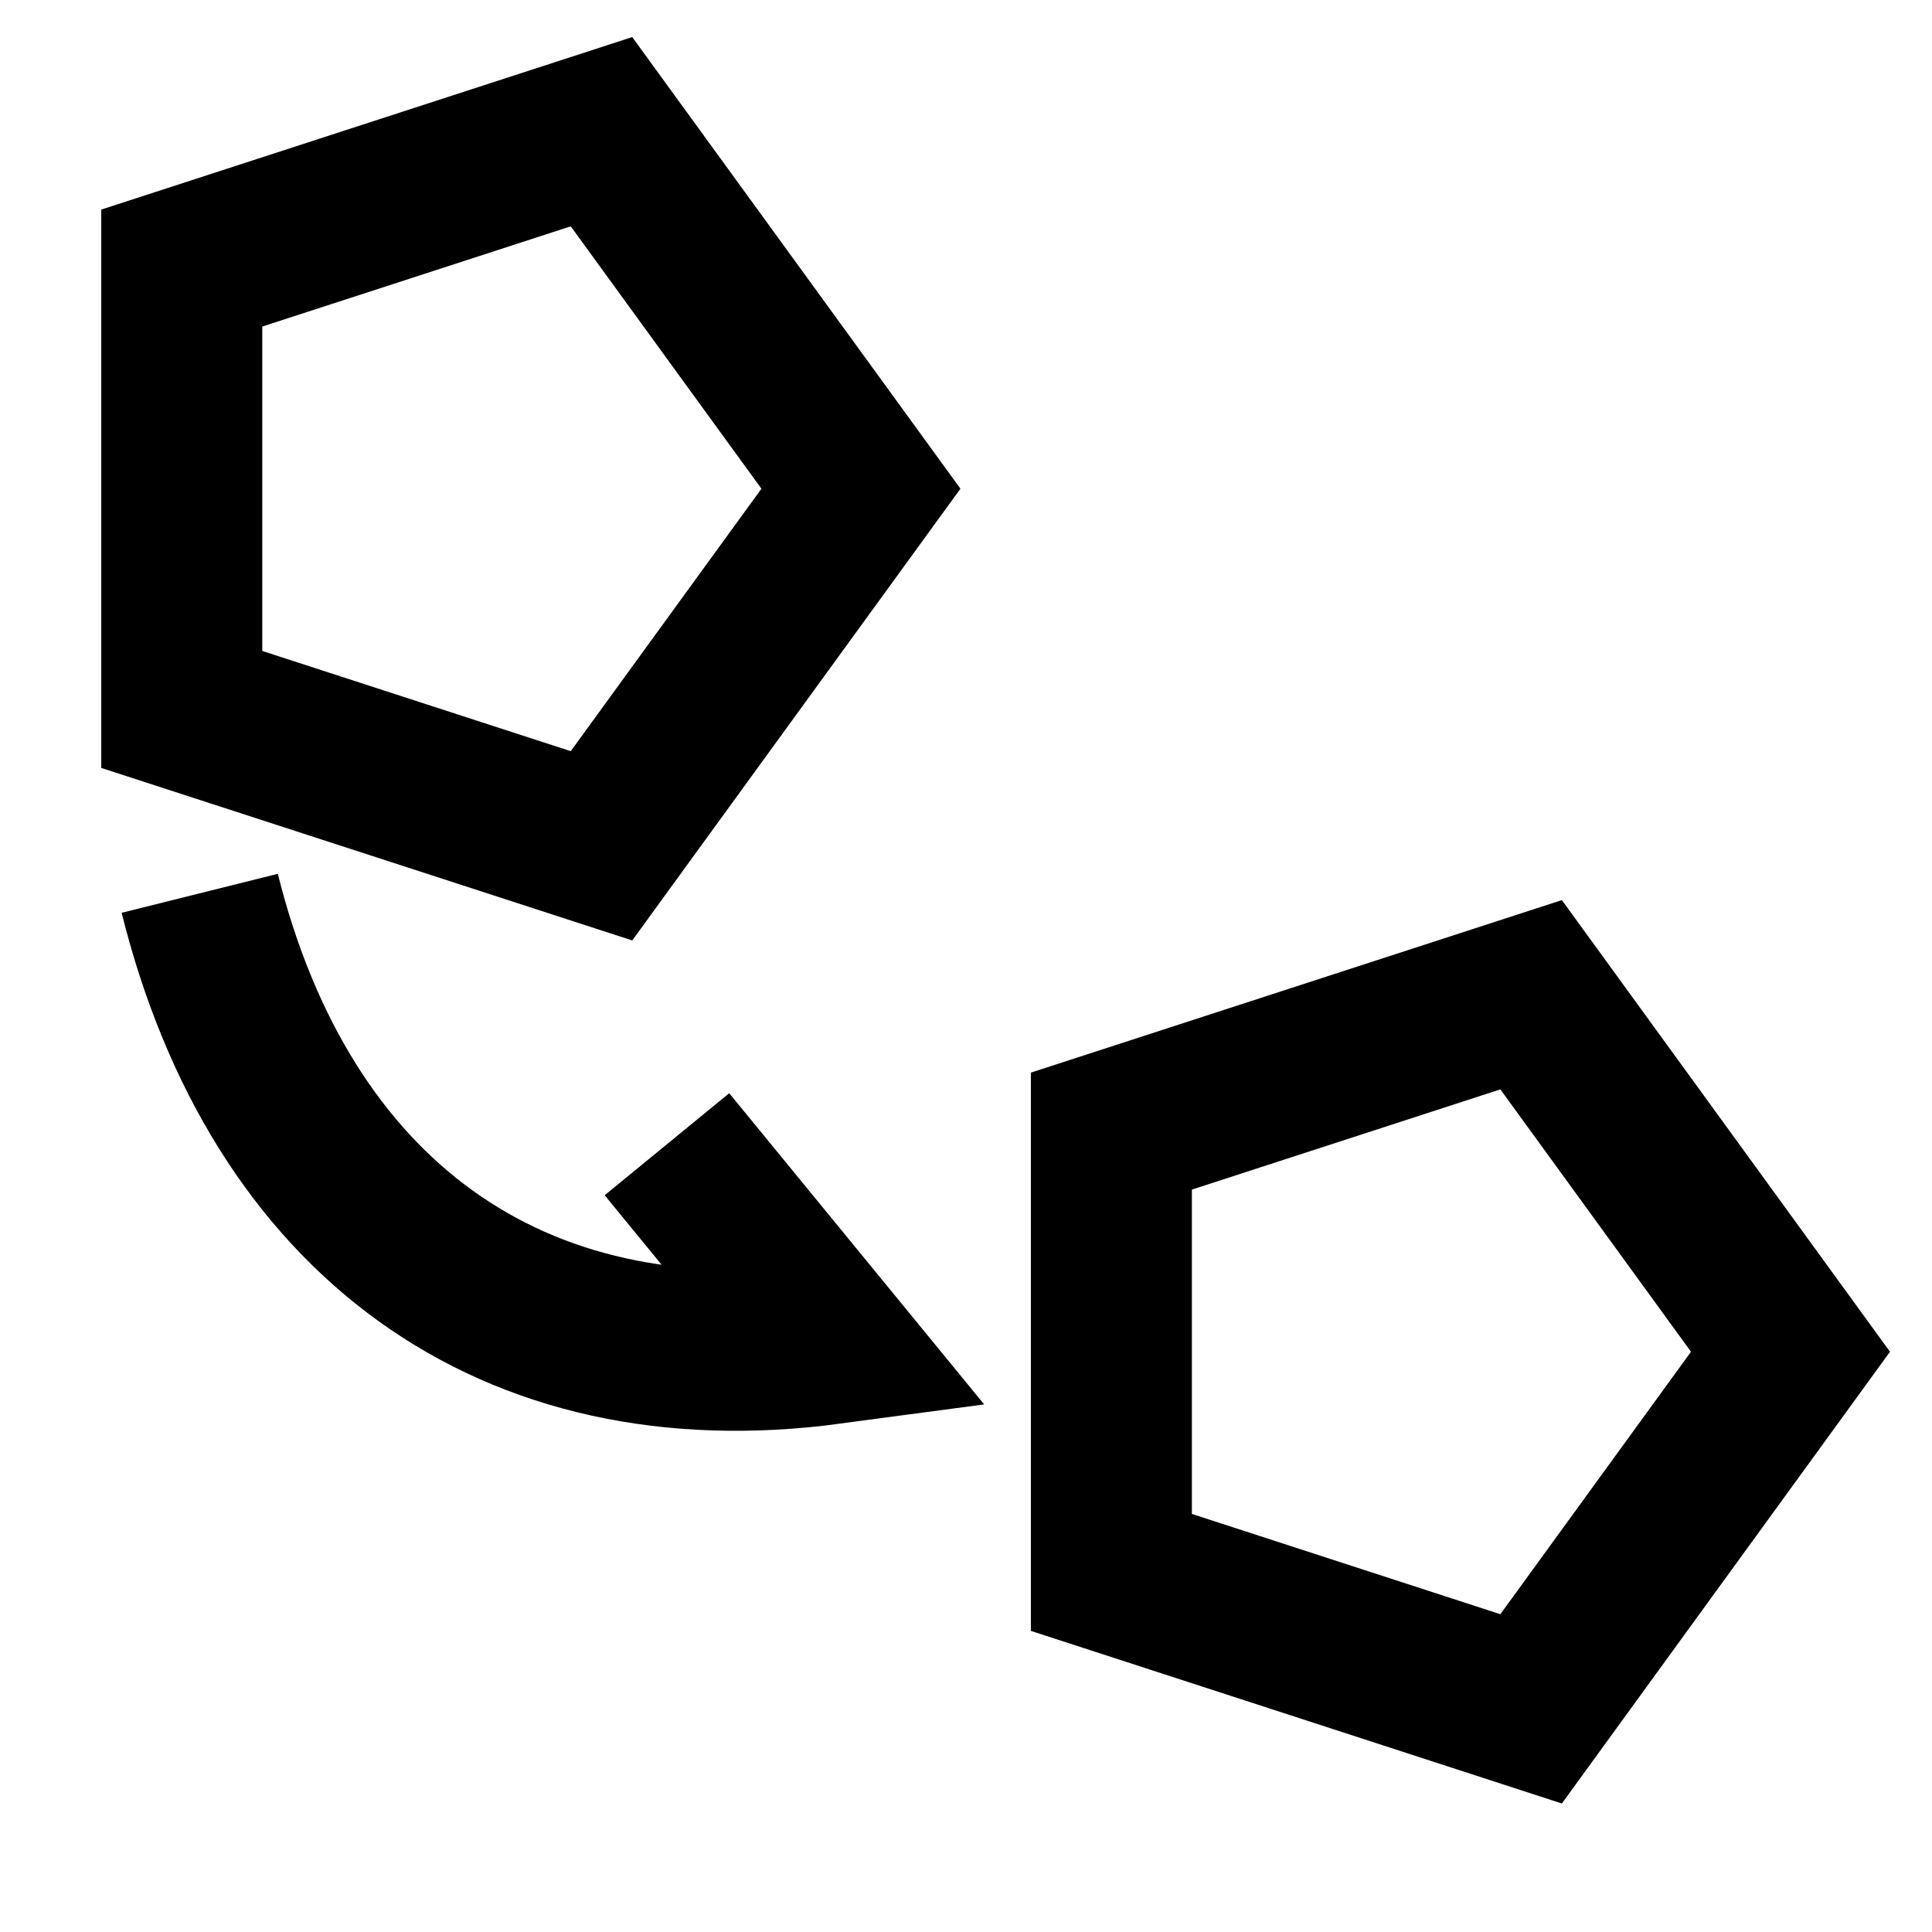 <svg width="24" height="24" xmlns="http://www.w3.org/2000/svg" xmlns:svg="http://www.w3.org/2000/svg">
  <polygon stroke-width="2" stroke="#000000" points="10.695,6.071 7.472,10.507 2.258,8.813 2.258,3.33 7.472,1.636 10.695,6.071 " strokeWidth="null" strokecolor="#000000" fill="none" edge="5.483" orient="x" sides="5" shape="regularPoly" id="svg_27" cy="14.518" cx="12.225"/>
  <path stroke="#000000" id="svg_34" d="m2.481,11.097c1.003,4.019 3.871,6.127 7.835,5.596l-2.031,-2.479" stroke-linecap="null" stroke-linejoin="null" stroke-dasharray="null" stroke-width="2" fill="none"/>
  <polygon id="svg_35" stroke-width="2" stroke="#000000" points="22.242,16.792 19.02,21.228 13.806,19.533 13.806,14.051 19.02,12.357 22.242,16.792 " strokeWidth="null" strokecolor="#000000" fill="none" edge="5.483" orient="x" sides="5" shape="regularPoly" cy="14.518" cx="12.225"/>
</svg>
